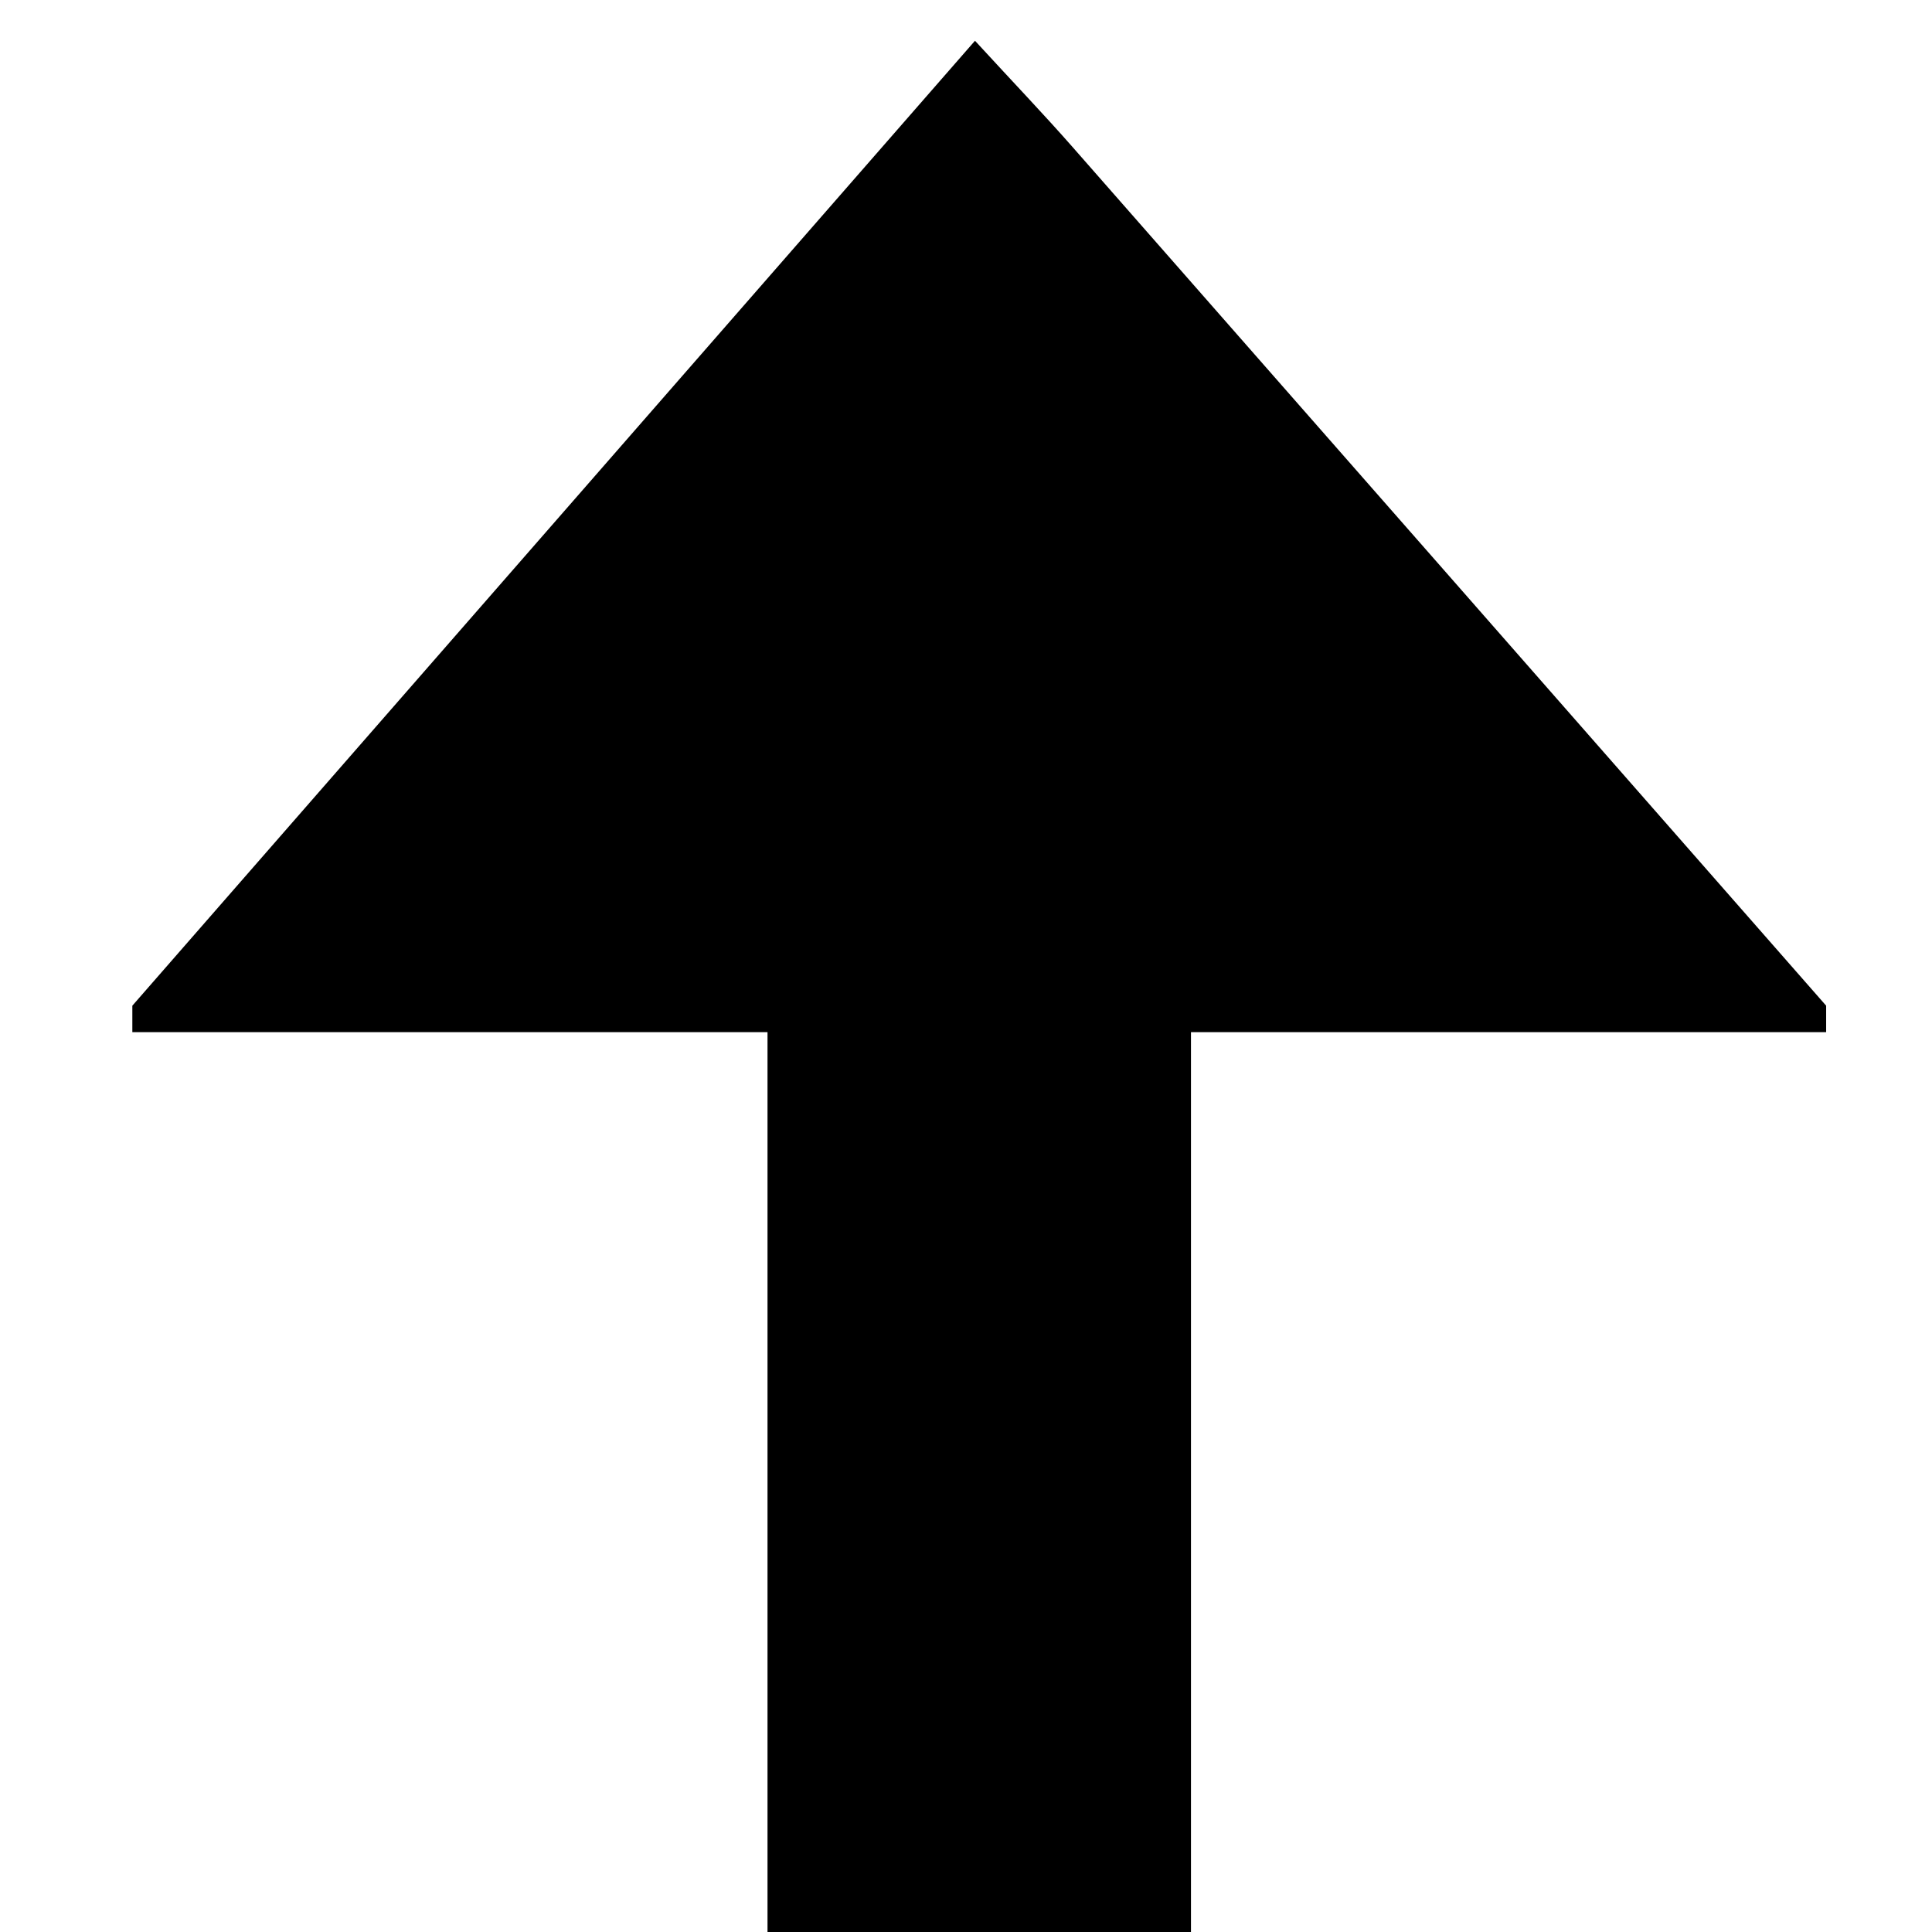 <?xml version="1.0" encoding="utf-8"?>
<!-- Generator: Adobe Illustrator 16.0.0, SVG Export Plug-In . SVG Version: 6.00 Build 0)  -->
<!DOCTYPE svg PUBLIC "-//W3C//DTD SVG 1.1//EN" "http://www.w3.org/Graphics/SVG/1.1/DTD/svg11.dtd">
<svg version="1.1" id="Layer_1" xmlns="http://www.w3.org/2000/svg" xmlns:xlink="http://www.w3.org/1999/xlink" x="0px" y="0px"
	 width="72px" height="72px" viewBox="0 0 72 72" enable-background="new 0 0 72 72" xml:space="preserve">
<path d="M44.384,72.986c-5.261,0-10.521,0-15.781,0c0-11.417,0-22.834,0-34.521c-8.586,0-16.129,0-23.671,0c0-0.328,0-0.658,0-0.986
	C15.32,25.583,25.708,13.688,36.335,1.519c1.454,1.582,2.562,2.739,3.62,3.942c9.372,10.668,18.734,21.344,28.1,32.018
	c0,0.328,0,0.658,0,0.986c-7.771,0-15.544,0-23.671,0C44.384,50.45,44.384,61.719,44.384,72.986z"/>
<path display="none" fill-rule="evenodd" clip-rule="evenodd" fill="#FFFFFF" d="M68.055,37.479
	c-9.365-10.674-18.728-21.35-28.1-32.018c-1.058-1.203-2.166-2.361-3.62-3.942C25.708,13.688,15.32,25.583,4.932,37.479
	c0-12.121,0-24.241,0-36.428c20.921,0,41.842,0,63.123,0C68.055,13.148,68.055,25.313,68.055,37.479z"/>
<path display="none" fill-rule="evenodd" clip-rule="evenodd" fill="#FFFFFF" d="M4.932,38.466c7.542,0,15.085,0,23.671,0
	c0,11.687,0,23.104,0,34.521c-7.891,0-15.781,0-23.671,0C4.932,61.479,4.932,49.973,4.932,38.466z"/>
<path display="none" fill-rule="evenodd" clip-rule="evenodd" fill="#FFFFFF" d="M44.384,72.986c0-11.268,0-22.536,0-34.521
	c8.127,0,15.899,0,23.671,0c0,11.507,0,23.014,0,34.521C60.164,72.986,52.274,72.986,44.384,72.986z"/>
</svg>

